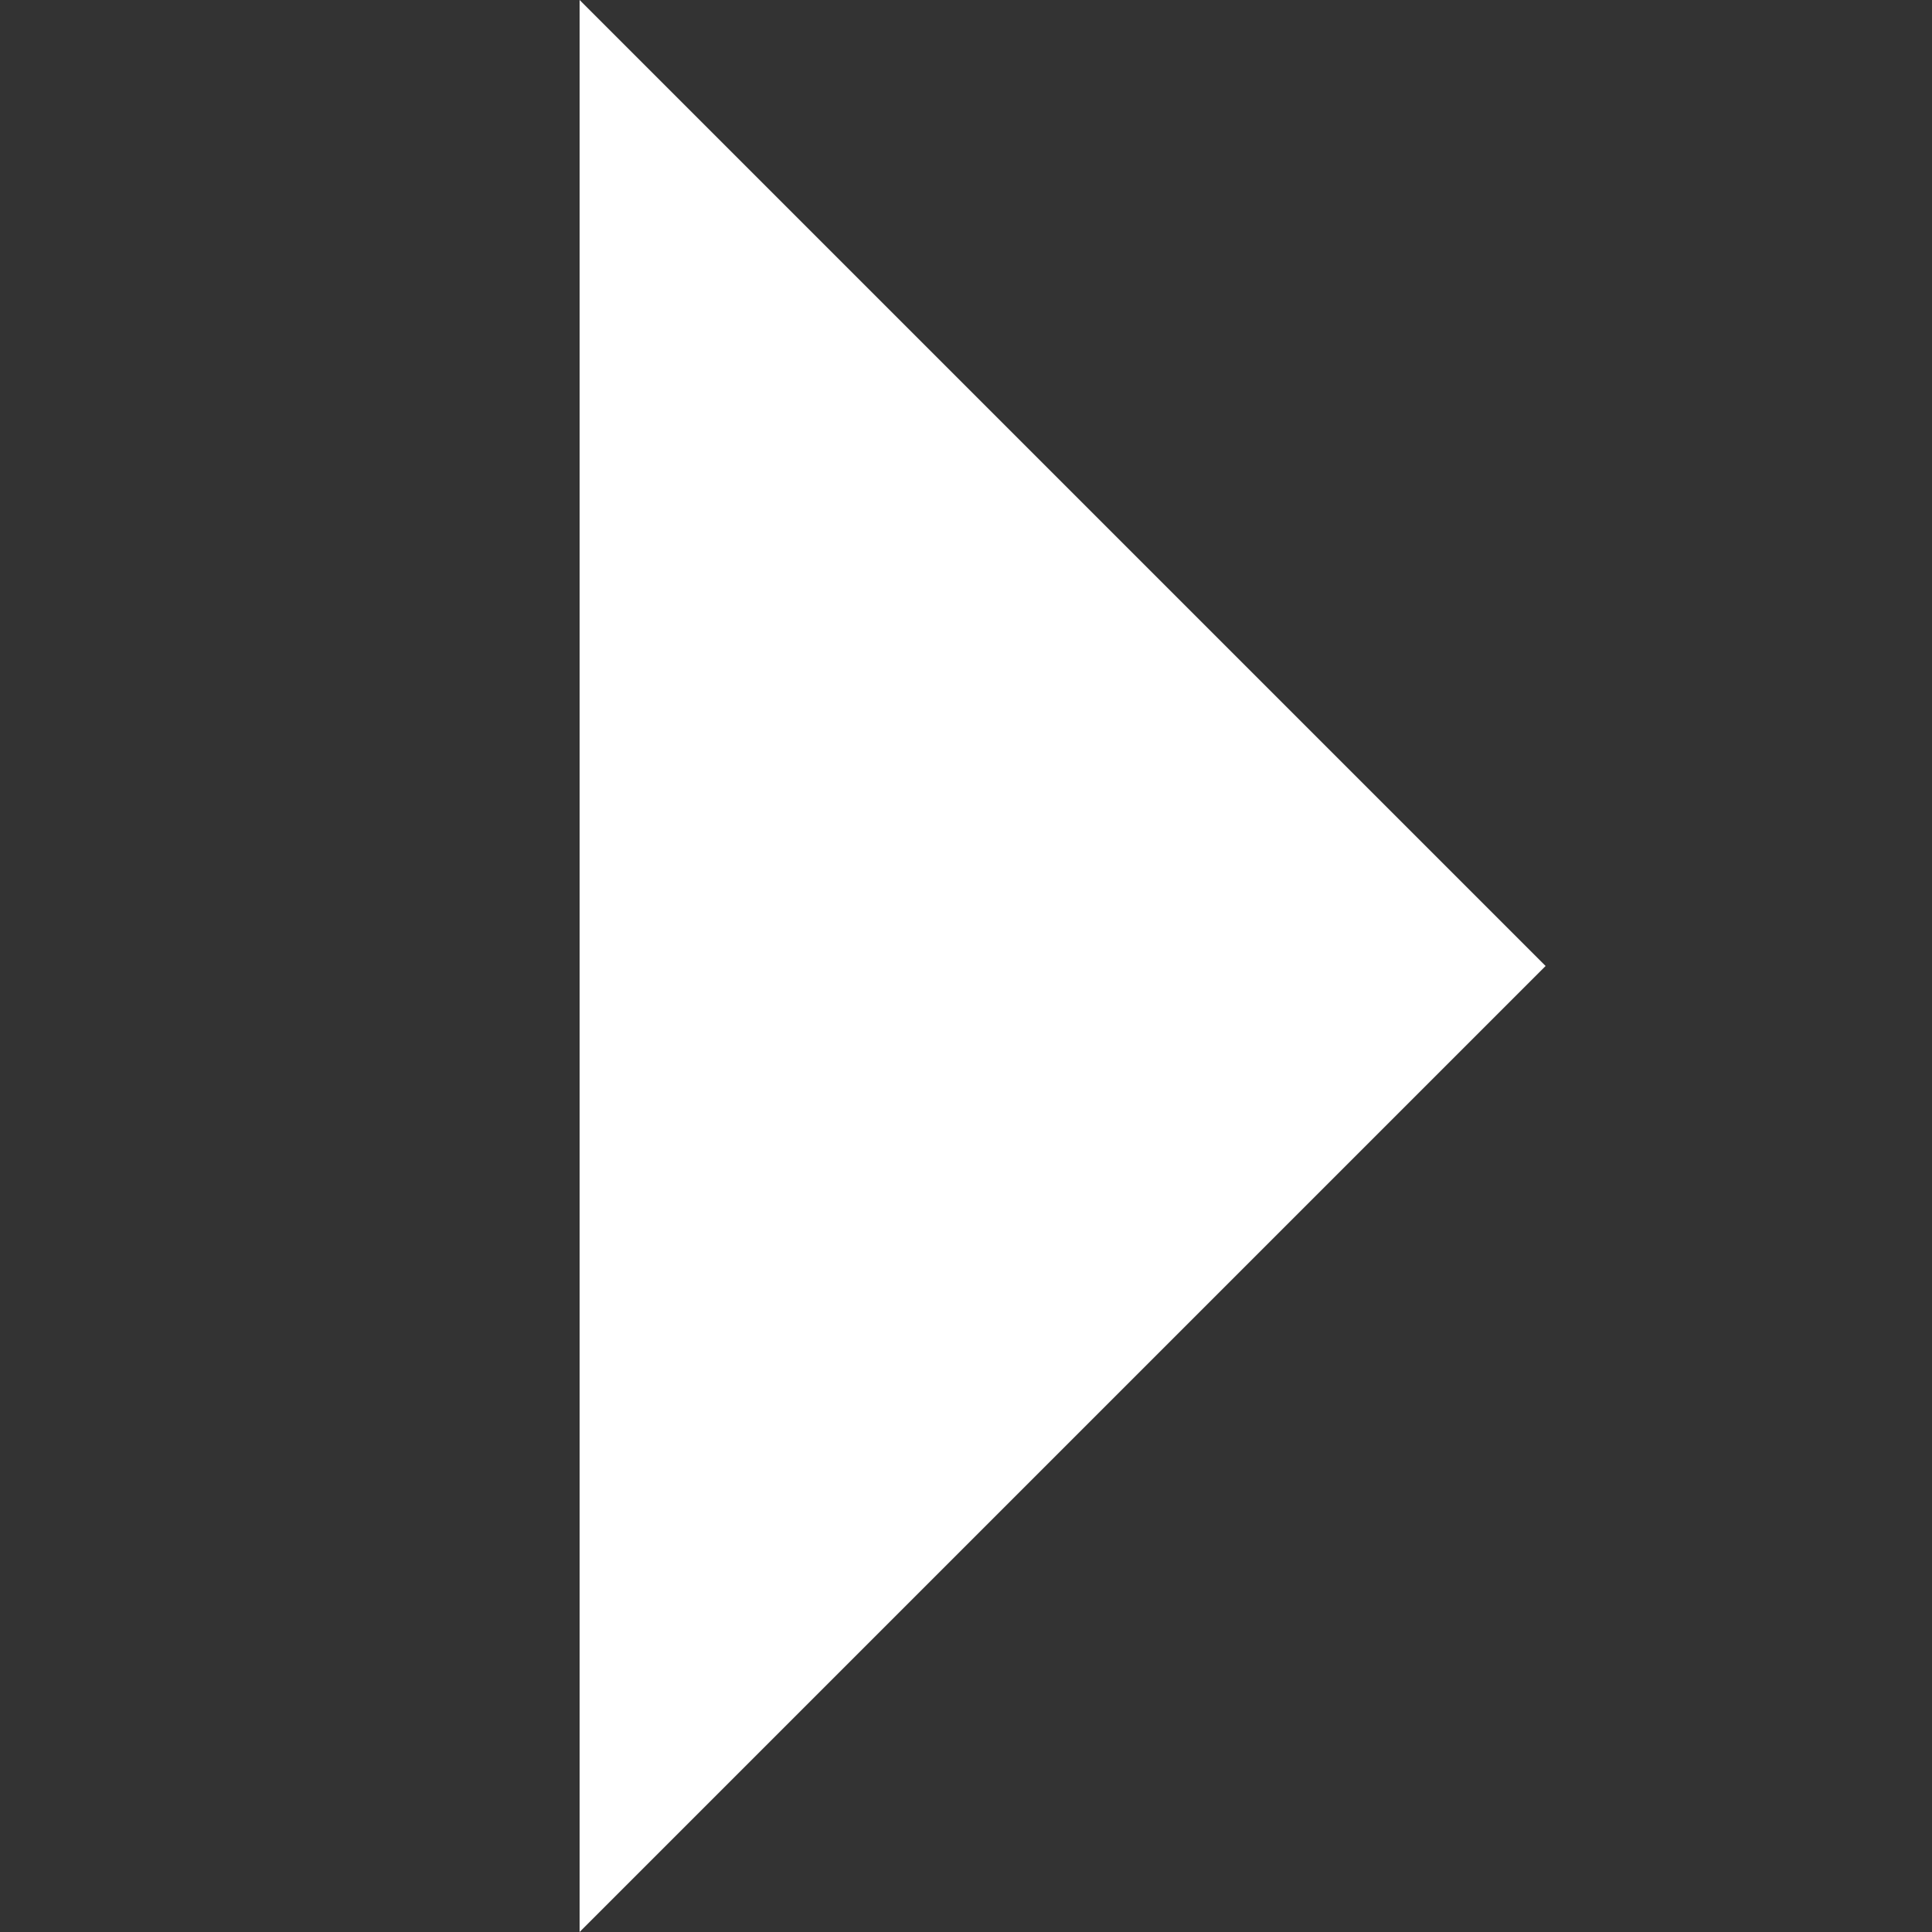 <?xml version="1.0" encoding="UTF-8" standalone="no"?>
<!-- Created with Inkscape (http://www.inkscape.org/) -->
<svg
   xmlns:dc="http://purl.org/dc/elements/1.1/"
   xmlns:cc="http://web.resource.org/cc/"
   xmlns:rdf="http://www.w3.org/1999/02/22-rdf-syntax-ns#"
   xmlns:svg="http://www.w3.org/2000/svg"
   xmlns="http://www.w3.org/2000/svg"
   xmlns:sodipodi="http://sodipodi.sourceforge.net/DTD/sodipodi-0.dtd"
   xmlns:inkscape="http://www.inkscape.org/namespaces/inkscape"
   width="10"
   height="10"
   id="svg2"
   sodipodi:version="0.32"
   inkscape:version="0.44"
   version="1.0"
   inkscape:export-filename="/home/micah/expander-66695d-closed.png"
   inkscape:export-xdpi="90"
   inkscape:export-ydpi="90"
   sodipodi:docbase="/home/micah/cia/media-src/img"
   sodipodi:docname="expander.svg">
  <rect width="100%" height="100%" fill="#333333" stroke="none"/>
  <defs
     id="defs4" />
  <sodipodi:namedview
     id="base"
     pagecolor="#66695d"
     bordercolor="#666666"
     borderopacity="1.0"
     gridtolerance="10000"
     guidetolerance="10"
     objecttolerance="10"
     inkscape:pageopacity="1"
     inkscape:pageshadow="2"
     inkscape:zoom="0.35"
     inkscape:cx="375"
     inkscape:cy="520"
     inkscape:document-units="px"
     inkscape:current-layer="layer1"
     width="10px"
     height="10px"
     showgrid="true" />
  <g
     inkscape:label="Layer 1"
     inkscape:groupmode="layer"
     id="layer1">
    <path
       style="fill:white;fill-opacity:1;fill-rule:evenodd;stroke:none;stroke-width:1px;stroke-linecap:butt;stroke-linejoin:miter;stroke-opacity:1"
       d="M 8,5 L 3,0 L 3,10 L 8,5"
       id="path1880" />
  </g>
</svg>
